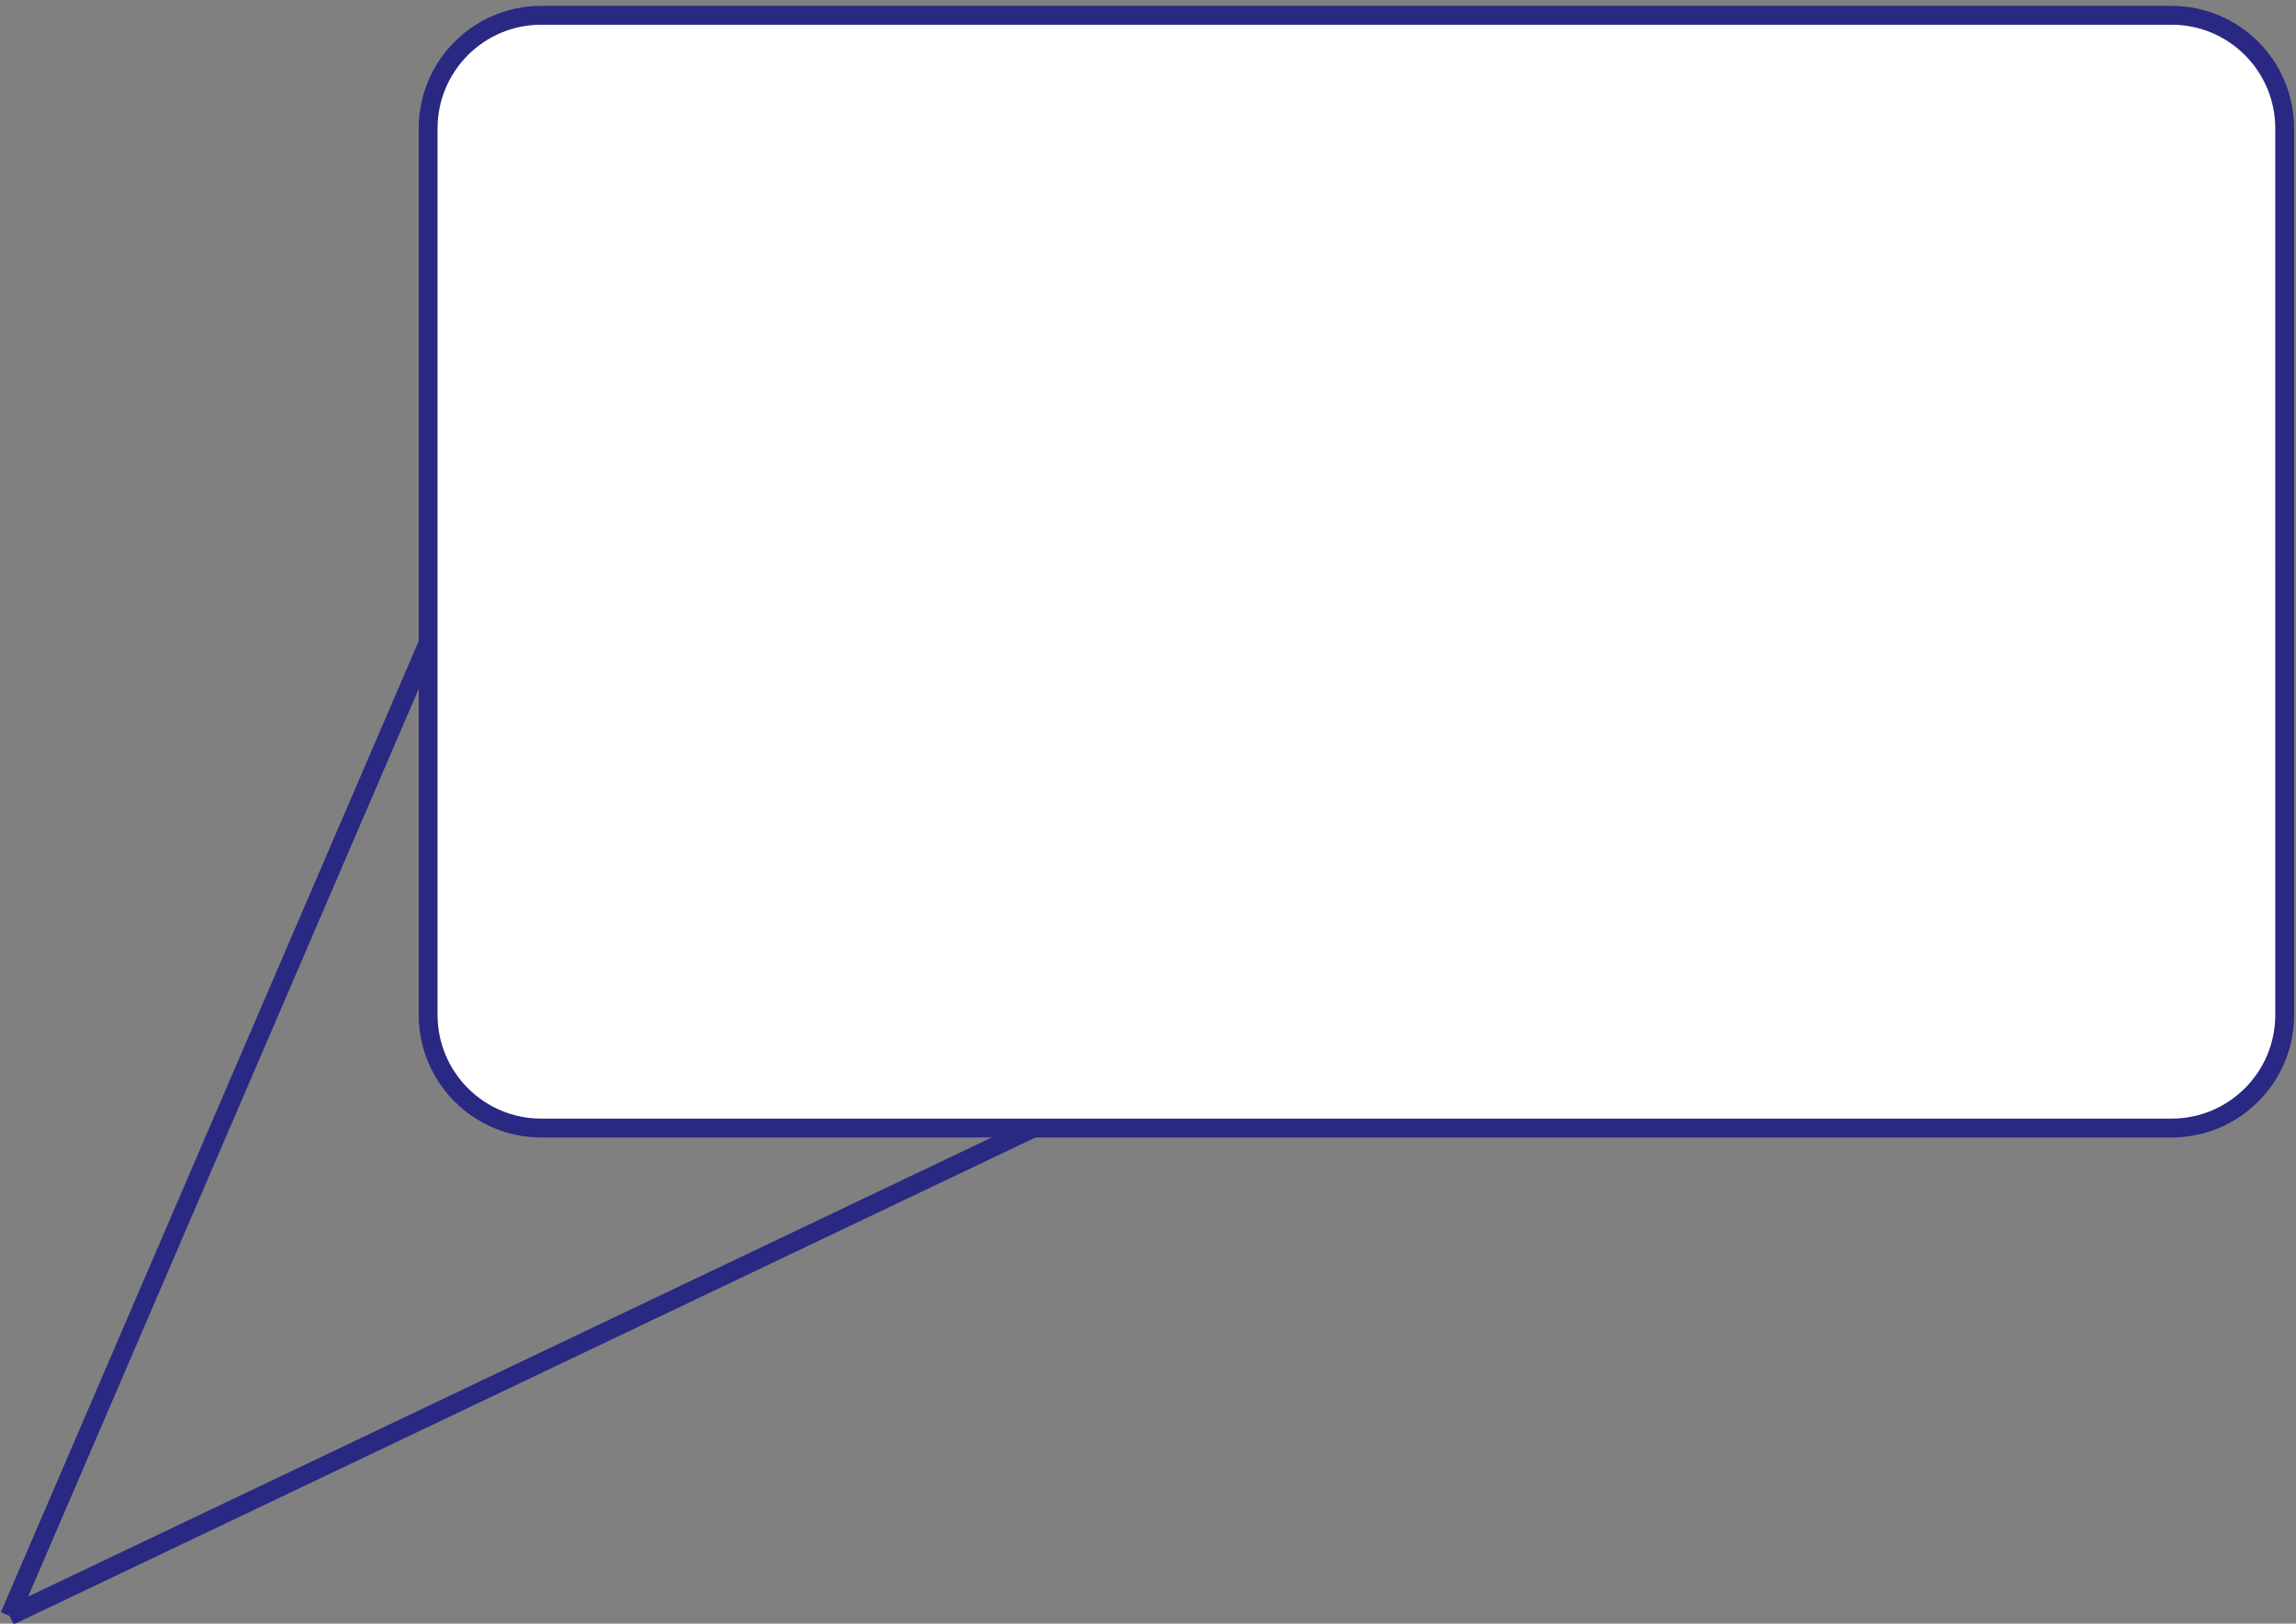 <?xml version="1.0" encoding="utf-8"?>
<!-- Generator: Adobe Illustrator 16.0.0, SVG Export Plug-In . SVG Version: 6.00 Build 0)  -->
<!DOCTYPE svg PUBLIC "-//W3C//DTD SVG 1.0//EN" "http://www.w3.org/TR/2001/REC-SVG-20010904/DTD/svg10.dtd">
<svg version="1.0" xmlns="http://www.w3.org/2000/svg" xmlns:xlink="http://www.w3.org/1999/xlink" x="0px" y="0px"
	 width="243.582px" height="172.224px" viewBox="0 0 243.582 172.224" enable-background="new 0 0 243.582 172.224"
	 xml:space="preserve">
<rect x="0" y="0" width="243.582" height="172.224" fill="#808080" stroke="none"/>
<g id="Layer_1">
</g>
<g id="Layer_2">
	<polyline fill="none" stroke="#292883" stroke-width="2" stroke-miterlimit="10" points="1.015,171.403 113.359,117.878 
		52.188,52.485 1.015,171.403 	"/>
	<path fill="#FFFFFF" stroke="#292883" stroke-width="2" stroke-miterlimit="10" d="M242.383,107.654c0,6.627-5.372,12-12,12H57.421
		c-6.627,0-12-5.373-12-12V13.622c0-6.627,5.373-12,12-12h172.962c6.628,0,12,5.373,12,12V107.654z"/>
</g>
</svg>
